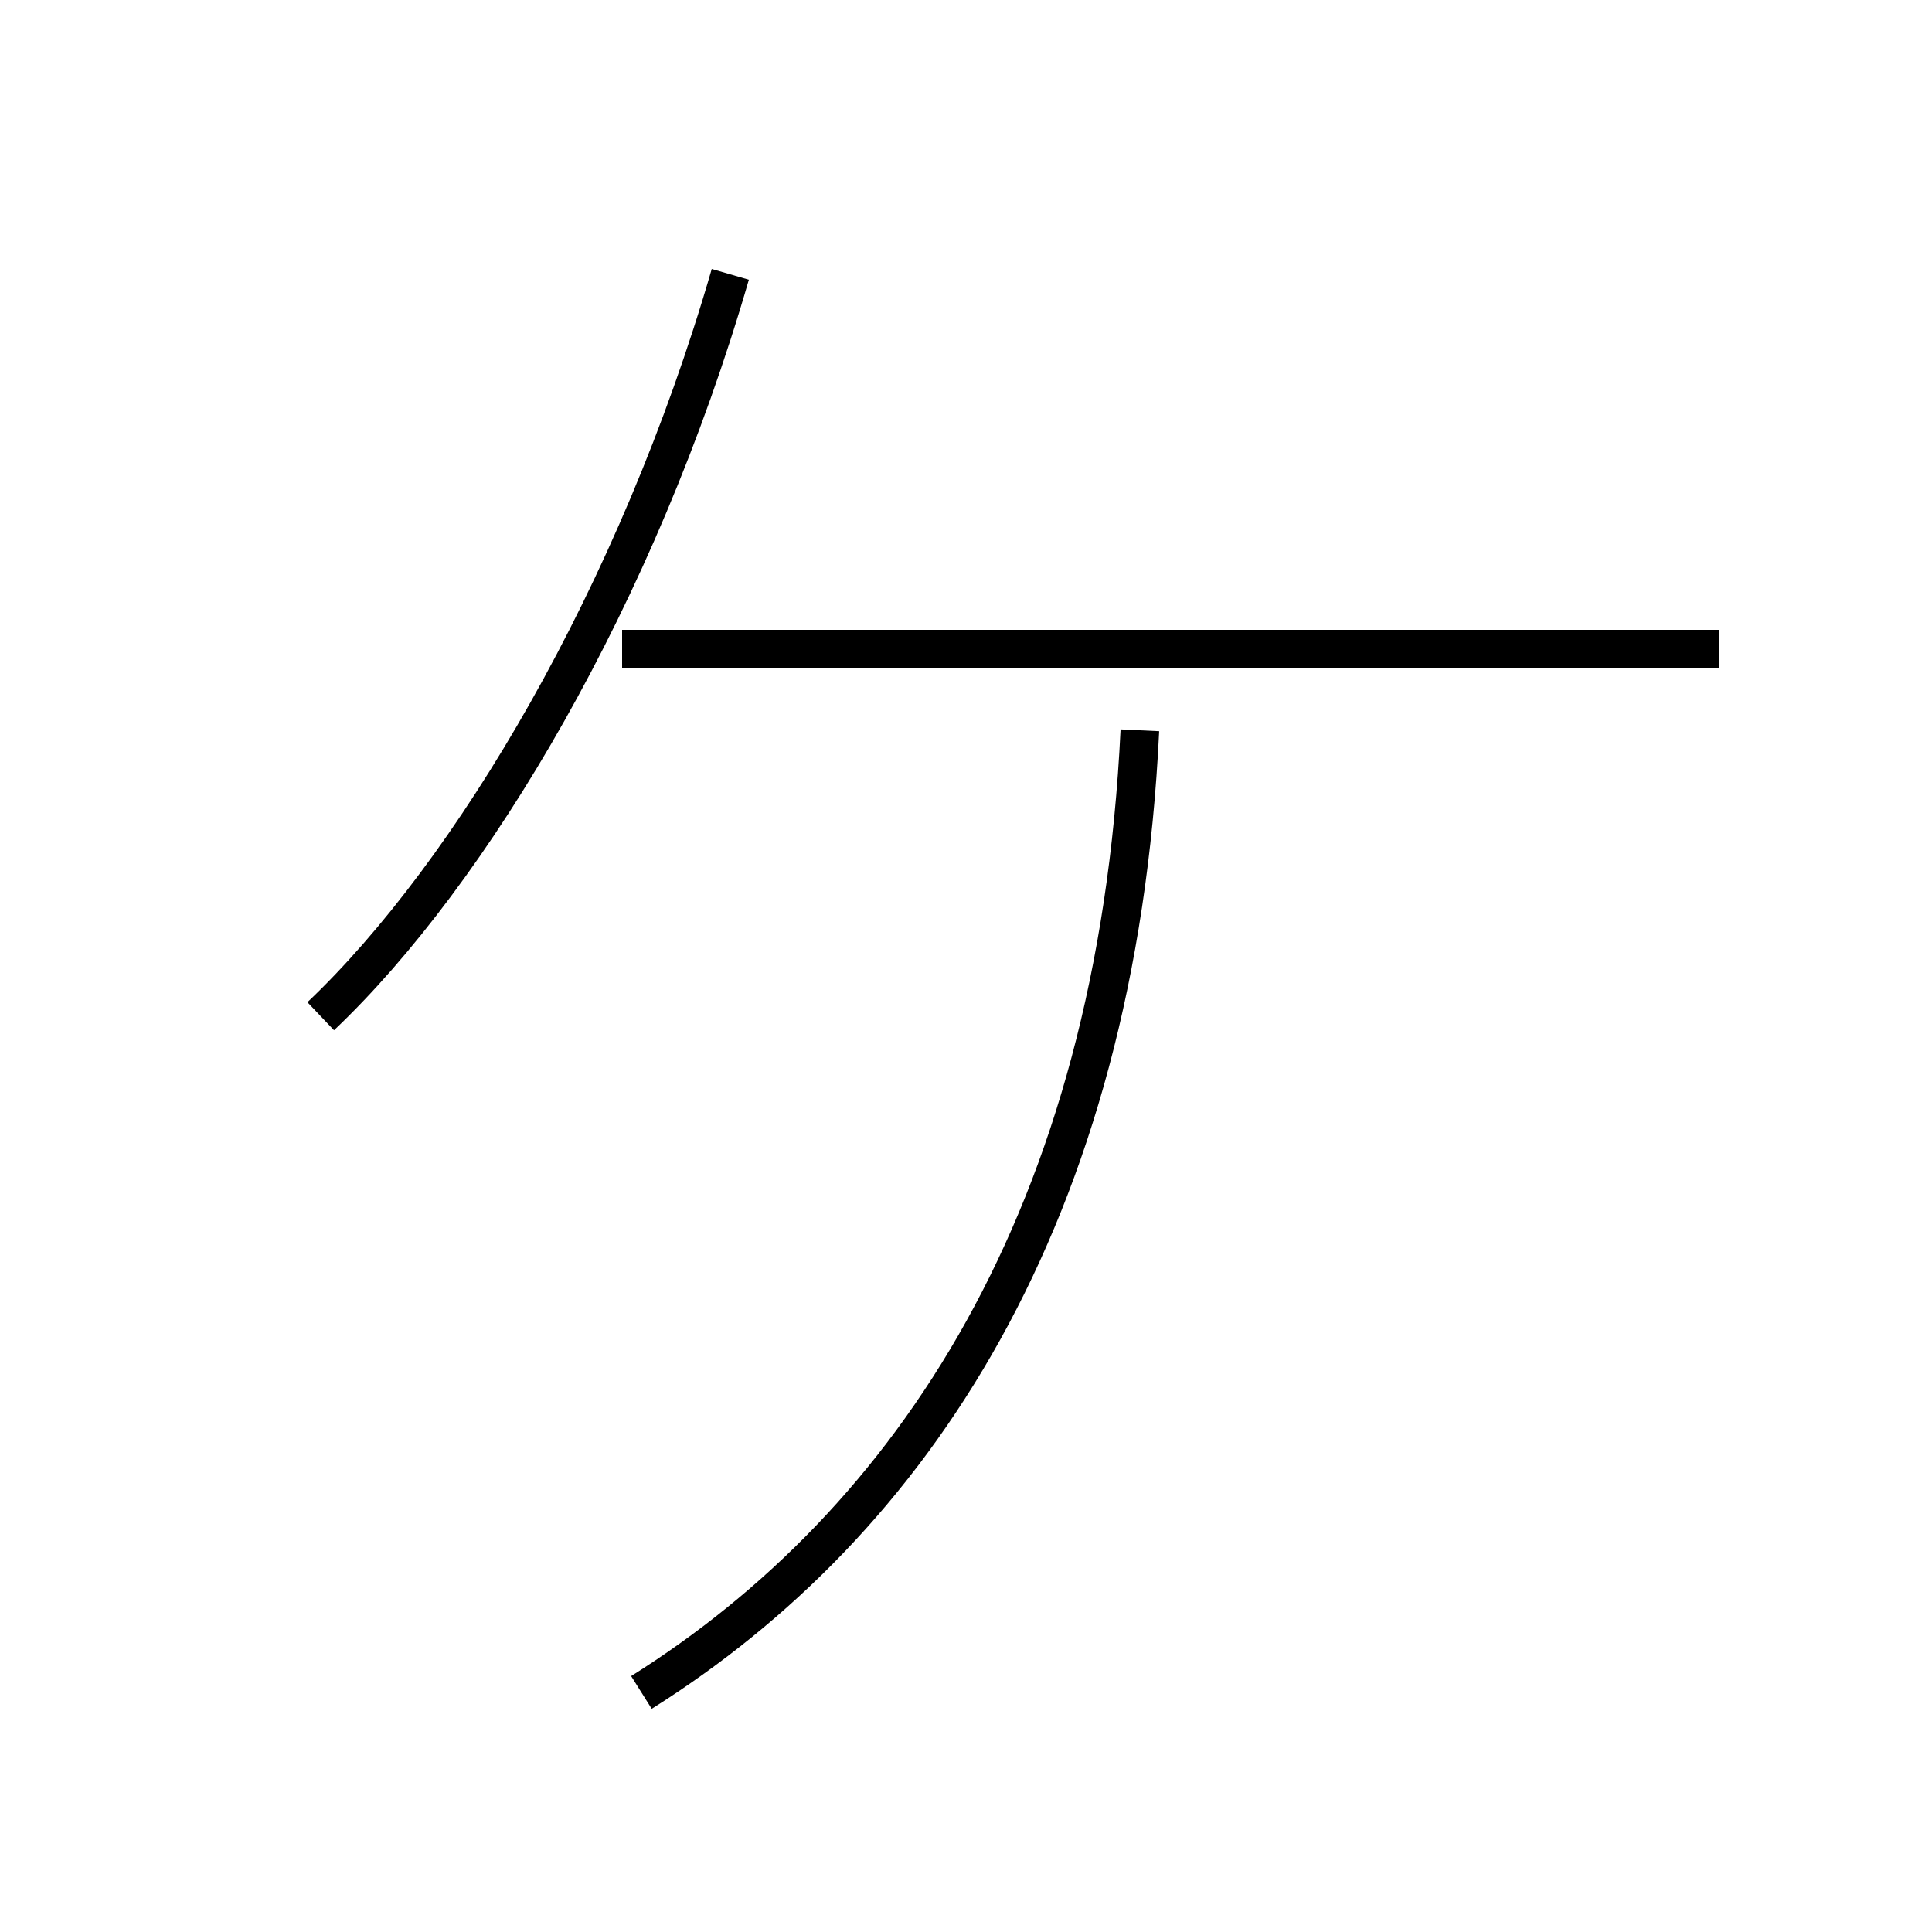 <?xml version='1.0' encoding='utf8'?>
<svg viewBox="0.0 -44.0 50.0 50.0" version="1.1" xmlns="http://www.w3.org/2000/svg">
<rect x="0.0" y="-44.0" width="50.0" height="50.0" fill="#808080" stroke="none"/>
<rect x="-1000" y="-1000" width="2000" height="2000" stroke="white" fill="white"/>
<g style="fill:none; stroke:#000000;  stroke-width:1">
<path d="M 8.3 17.7 C 12.2 21.4 16.5 28.6 18.9 36.9 M 44.5 27.2 L 16.1 27.2 M 16.6 0.2 C 23.6 4.6 28.9 12.5 29.5 25.1 " transform="scale(1, -1)" />
</g>
</svg>